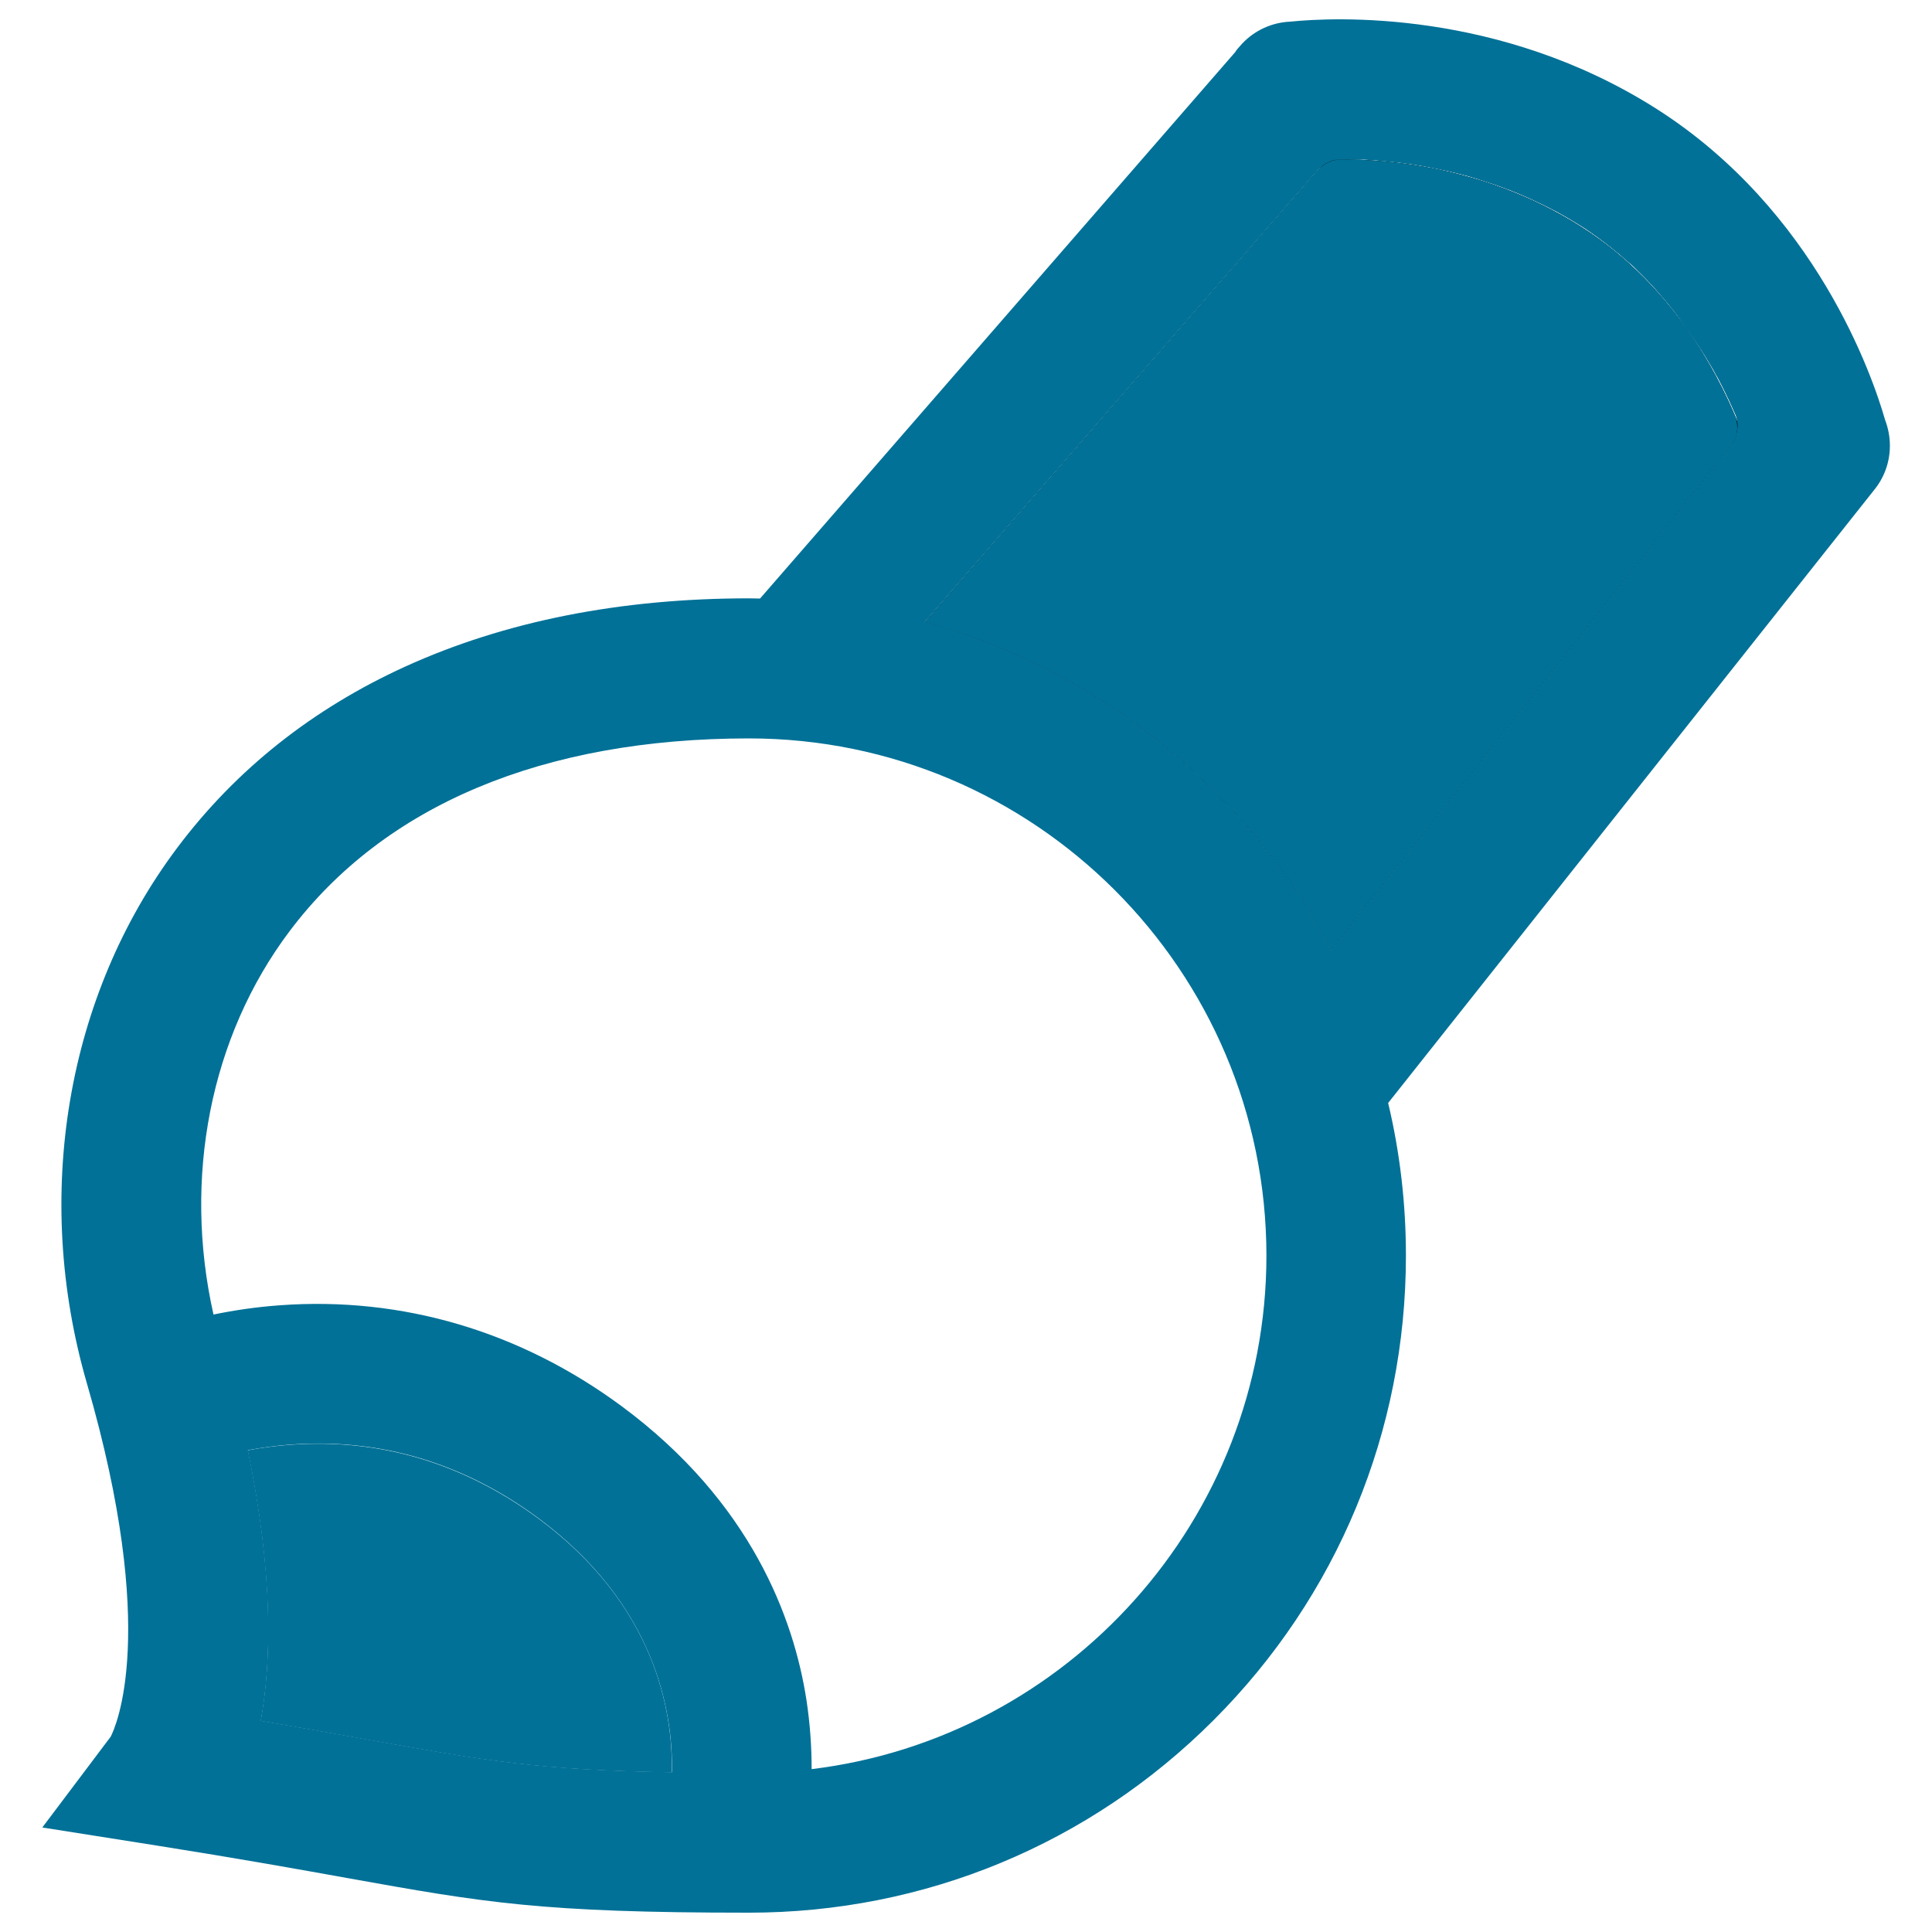 <?xml version="1.0" encoding="utf-8"?>
<!-- Svg Vector Icons : http://www.onlinewebfonts.com/icon -->
<!DOCTYPE svg PUBLIC "-//W3C//DTD SVG 1.1//EN" "http://www.w3.org/Graphics/SVG/1.1/DTD/svg11.dtd">
<svg version="1.1" xmlns="http://www.w3.org/2000/svg" xmlns:xlink="http://www.w3.org/1999/xlink" x="0px" y="0px" viewBox="0 0 1000 1000" enable-background="new 0 0 1000 1000" xml:space="preserve">
<g><path d="M818.5,117.5c-52.3-33.3-107.6-35.7-131.6-34.9L478.7,322c56,15.5,107.3,45.2,149.5,87.4c24.6,24.6,45,52.4,60.8,82.4l212.5-268C891.9,198.6,867.9,149,818.5,117.5z" style="fill: #017197"/><path d="M818.5,117.5c-52.3-33.3-107.6-35.7-131.6-34.9L478.7,322c56,15.5,107.3,45.2,149.5,87.4c24.6,24.6,45,52.4,60.8,82.4l212.5-268C891.9,198.6,867.9,149,818.5,117.5z"/><path d="M818.5,117.5c-48-30.6-98.5-35.1-125-35c-4.4,0.3-8.3,2.3-11.2,5.3L478.7,322c56,15.4,107.3,45.2,149.5,87.4c24.6,24.6,45,52.4,60.8,82.4l207.9-262.2c1.5-2.5,2.3-5.4,2.3-8.5c0-1.8-0.3-3.6-0.9-5.3C887.1,189.1,863.2,145.9,818.5,117.5z" style="fill: #017197"/><path d="M278.7,786c-38.9-28.7-82.1-41.6-128.4-38.2c-8,0.6-15.4,1.6-22.1,2.9c13.4,64.6,12.2,109.8,6.7,140.1c22.7,3.8,41.5,7.2,57.7,10.1c58.3,10.4,85.5,15.3,155.1,16.5C348.4,885.7,339.1,830.7,278.7,786z" style="fill: #017197"/><path d="M969.9,253.8c5.2-6.3,8.3-14.3,8.3-23.1c0-4.7-0.9-9.2-2.5-13.4c-6.4-22.4-35.7-108.3-118.2-160.9C776.1,4.6,690,8.9,667.9,11.2l0,0c-9.7,0.4-18.5,4.6-24.8,11.2l-2.4,2.7c-0.3,0.4-0.7,0.8-1,1.3c-0.1,0.2-0.2,0.4-0.3,0.5L393.4,309.8c-1.9,0-3.8-0.1-5.7-0.1c-66.7,0-126.5,11.9-177.9,35.3c-48.1,21.9-87.7,53.4-117.9,93.6C34.3,515.1,16.8,618.9,45,716.1c37.5,129.2,14.7,178.1,12.3,182.8l-35.4,47l59.5,9.4c42.3,6.7,73.5,12.3,98.5,16.8C250.7,984.8,280,990,387.6,990c90.9,0,176.3-35.4,240.5-99.6c64.2-64.2,99.6-149.7,99.6-240.5c0-27-3.1-53.4-9.2-79L969.9,253.8L969.9,253.8z M347.8,917.3c-69.7-1.2-96.8-6.1-155.1-16.5c-16.2-2.9-35-6.3-57.7-10.1c5.5-30.3,6.7-75.5-6.7-140.1c6.6-1.2,14.1-2.3,22.1-2.9c46.4-3.4,89.6,9.5,128.4,38.2C339.1,830.7,348.4,885.7,347.8,917.3z M420.1,915.7c0-10.7-0.7-22.8-2.7-35.9c-6.5-41.9-28.5-102.3-95.7-152C269.3,689.1,208.2,671,145,675.6c-12.7,0.9-24.3,2.7-34.5,4.8c-15.9-70.7-1.7-143.8,39.3-198.3c49.1-65.4,131.4-99.9,237.9-99.9c147.7,0,267.8,120.1,267.8,267.8C655.4,786.5,552.5,899.6,420.1,915.7z M896.8,229.6L689,491.7c-15.8-30-36.2-57.8-60.8-82.4c-42.2-42.2-93.5-71.9-149.5-87.4L682.3,87.8c0,0,0,0,0,0c0.5-0.6,1.1-1.1,1.7-1.6c0.4-0.3,0.8-0.6,1.2-0.9c0,0,0,0,0,0c0.2-0.1,0.4-0.3,0.7-0.4c0.2-0.1,0.4-0.3,0.7-0.4c0.4-0.2,0.9-0.5,1.4-0.7c0,0,0,0,0,0c0.2-0.1,0.5-0.2,0.7-0.3c1.5-0.6,3.1-0.9,4.7-1c0.7,0,1.5,0,2.3,0c0.5,0,1.1,0,1.7,0c1.3,0,2.7,0,4.2,0.1c0.3,0,0.6,0,0.9,0c0.1,0,0.2,0,0.3,0c0.2,0,0.5,0,0.7,0c0.4,0,0.8,0,1.2,0c1.3,0,2.6,0.1,3.9,0.2c1.8,0.1,3.6,0.2,5.5,0.4c0.9,0.1,1.8,0.2,2.8,0.3c0.3,0,0.7,0.1,1,0.1c0.7,0.1,1.4,0.1,2.2,0.2c1.2,0.1,2.5,0.3,3.8,0.4c0.9,0.1,1.9,0.2,2.9,0.4c0.6,0.1,1.1,0.1,1.7,0.2c1.5,0.2,3.1,0.4,4.7,0.7c1.5,0.2,3.1,0.5,4.7,0.8c1,0.2,2.1,0.4,3.1,0.6c1.3,0.3,2.6,0.5,3.9,0.8l2,0.4c1.4,0.3,2.7,0.6,4.1,0.9c1.4,0.3,2.8,0.7,4.1,1c0.8,0.2,1.6,0.4,2.4,0.6c1.3,0.3,2.6,0.7,3.9,1.1h0c1.4,0.4,2.8,0.8,4.2,1.3c0,0,0,0,0,0c2.8,0.9,5.7,1.8,8.6,2.8c1.4,0.5,2.9,1,4.4,1.6c0.7,0.3,1.5,0.6,2.2,0.8c0.1,0,0.2,0.1,0.3,0.1c3.8,1.5,7.7,3.1,11.5,4.9c0.5,0.2,1,0.4,1.5,0.7c1.5,0.7,3,1.4,4.5,2.1c1.5,0.7,3,1.5,4.5,2.3c0.7,0.3,1.3,0.7,2,1c0.7,0.3,1.3,0.7,2,1.1c3.9,2.1,7.8,4.5,11.7,6.9c1.4,0.9,2.8,1.8,4.2,2.8c0.1,0.1,0.2,0.1,0.3,0.2c0.2,0.2,0.4,0.3,0.7,0.5c0.4,0.3,0.8,0.5,1.1,0.8c0.7,0.5,1.4,0.9,2,1.4c0.3,0.2,0.6,0.4,0.9,0.7c0.2,0.1,0.4,0.3,0.6,0.4c0.2,0.1,0.3,0.3,0.5,0.4c0.2,0.2,0.5,0.4,0.7,0.5c0.2,0.2,0.4,0.3,0.6,0.5c0.1,0.1,0.2,0.1,0.3,0.2c0.6,0.5,1.3,1,1.9,1.5c0.6,0.5,1.3,1,1.9,1.5c1.2,1,2.4,2,3.6,2.9c0.2,0.1,0.3,0.3,0.4,0.4c0.2,0.1,0.3,0.3,0.5,0.4c0.3,0.3,0.6,0.5,0.9,0.8c0.7,0.6,1.5,1.3,2.2,1.9c0.4,0.4,0.9,0.8,1.3,1.1c0,0,0,0,0,0c0.2,0.1,0.3,0.3,0.5,0.4c1.3,1.1,2.5,2.3,3.7,3.5c0.2,0.2,0.4,0.4,0.6,0.6c1.2,1.1,2.3,2.3,3.4,3.4c0.2,0.2,0.3,0.3,0.5,0.5c0.3,0.4,0.7,0.7,1,1.1c1.1,1.1,2.1,2.2,3.1,3.3c0.6,0.6,1.1,1.2,1.6,1.8c0.4,0.5,0.8,0.9,1.2,1.4c1.5,1.7,3,3.5,4.5,5.3c0.2,0.2,0.3,0.4,0.5,0.6c0.3,0.4,0.7,0.8,1,1.3c0.2,0.3,0.4,0.6,0.7,0.8c0.2,0.2,0.4,0.5,0.5,0.7c0.9,1.1,1.7,2.2,2.6,3.4c0,0.1,0.1,0.1,0.1,0.2c0.3,0.4,0.6,0.7,0.8,1.1h0c0,0,0.1,0.1,0.1,0.2c0.3,0.5,0.7,0.9,1,1.4c0.1,0.1,0.2,0.2,0.2,0.3c0.2,0.3,0.4,0.6,0.7,0.9c0.2,0.3,0.4,0.6,0.6,0.9c0.3,0.4,0.6,0.9,0.9,1.3c0.2,0.3,0.4,0.5,0.6,0.8c0.2,0.3,0.4,0.6,0.6,0.8c0.2,0.2,0.3,0.5,0.5,0.7c0.2,0.3,0.4,0.6,0.6,0.9c0.1,0.1,0.1,0.2,0.2,0.3c0,0,0,0,0,0c0.3,0.4,0.6,0.9,0.9,1.3c0.4,0.5,0.7,1.1,1.1,1.6c0.1,0.1,0.2,0.3,0.3,0.4c0.6,0.9,1.1,1.7,1.7,2.6c0.2,0.3,0.4,0.7,0.7,1c0.1,0.2,0.2,0.3,0.3,0.5c0.1,0.1,0.1,0.2,0.2,0.3c0.3,0.6,0.7,1.2,1.1,1.7c0.4,0.6,0.7,1.2,1.1,1.8c0.2,0.3,0.3,0.5,0.5,0.8c0,0.1,0.1,0.1,0.1,0.2c0.2,0.3,0.3,0.5,0.5,0.8c0.3,0.6,0.7,1.2,1,1.7c0.3,0.6,0.7,1.2,1,1.7c0.2,0.4,0.4,0.7,0.6,1c0.2,0.4,0.5,0.9,0.7,1.3c0.2,0.4,0.4,0.7,0.6,1.1c0.2,0.4,0.4,0.8,0.7,1.2c0.1,0.3,0.3,0.5,0.4,0.7c1.4,2.7,2.8,5.4,4,7.9c0.4,0.8,0.7,1.6,1.1,2.3c0.2,0.5,0.5,1,0.7,1.4c0,0.1,0.1,0.2,0.1,0.3c0.4,0.8,0.7,1.6,1.1,2.4c0.8,1.8,1.6,3.5,2.3,5.2c0.5,1.7,0.9,3.4,0.9,5.2C899.1,224.1,898.3,227,896.8,229.6z" style="fill: #017197"/></g>
</svg>